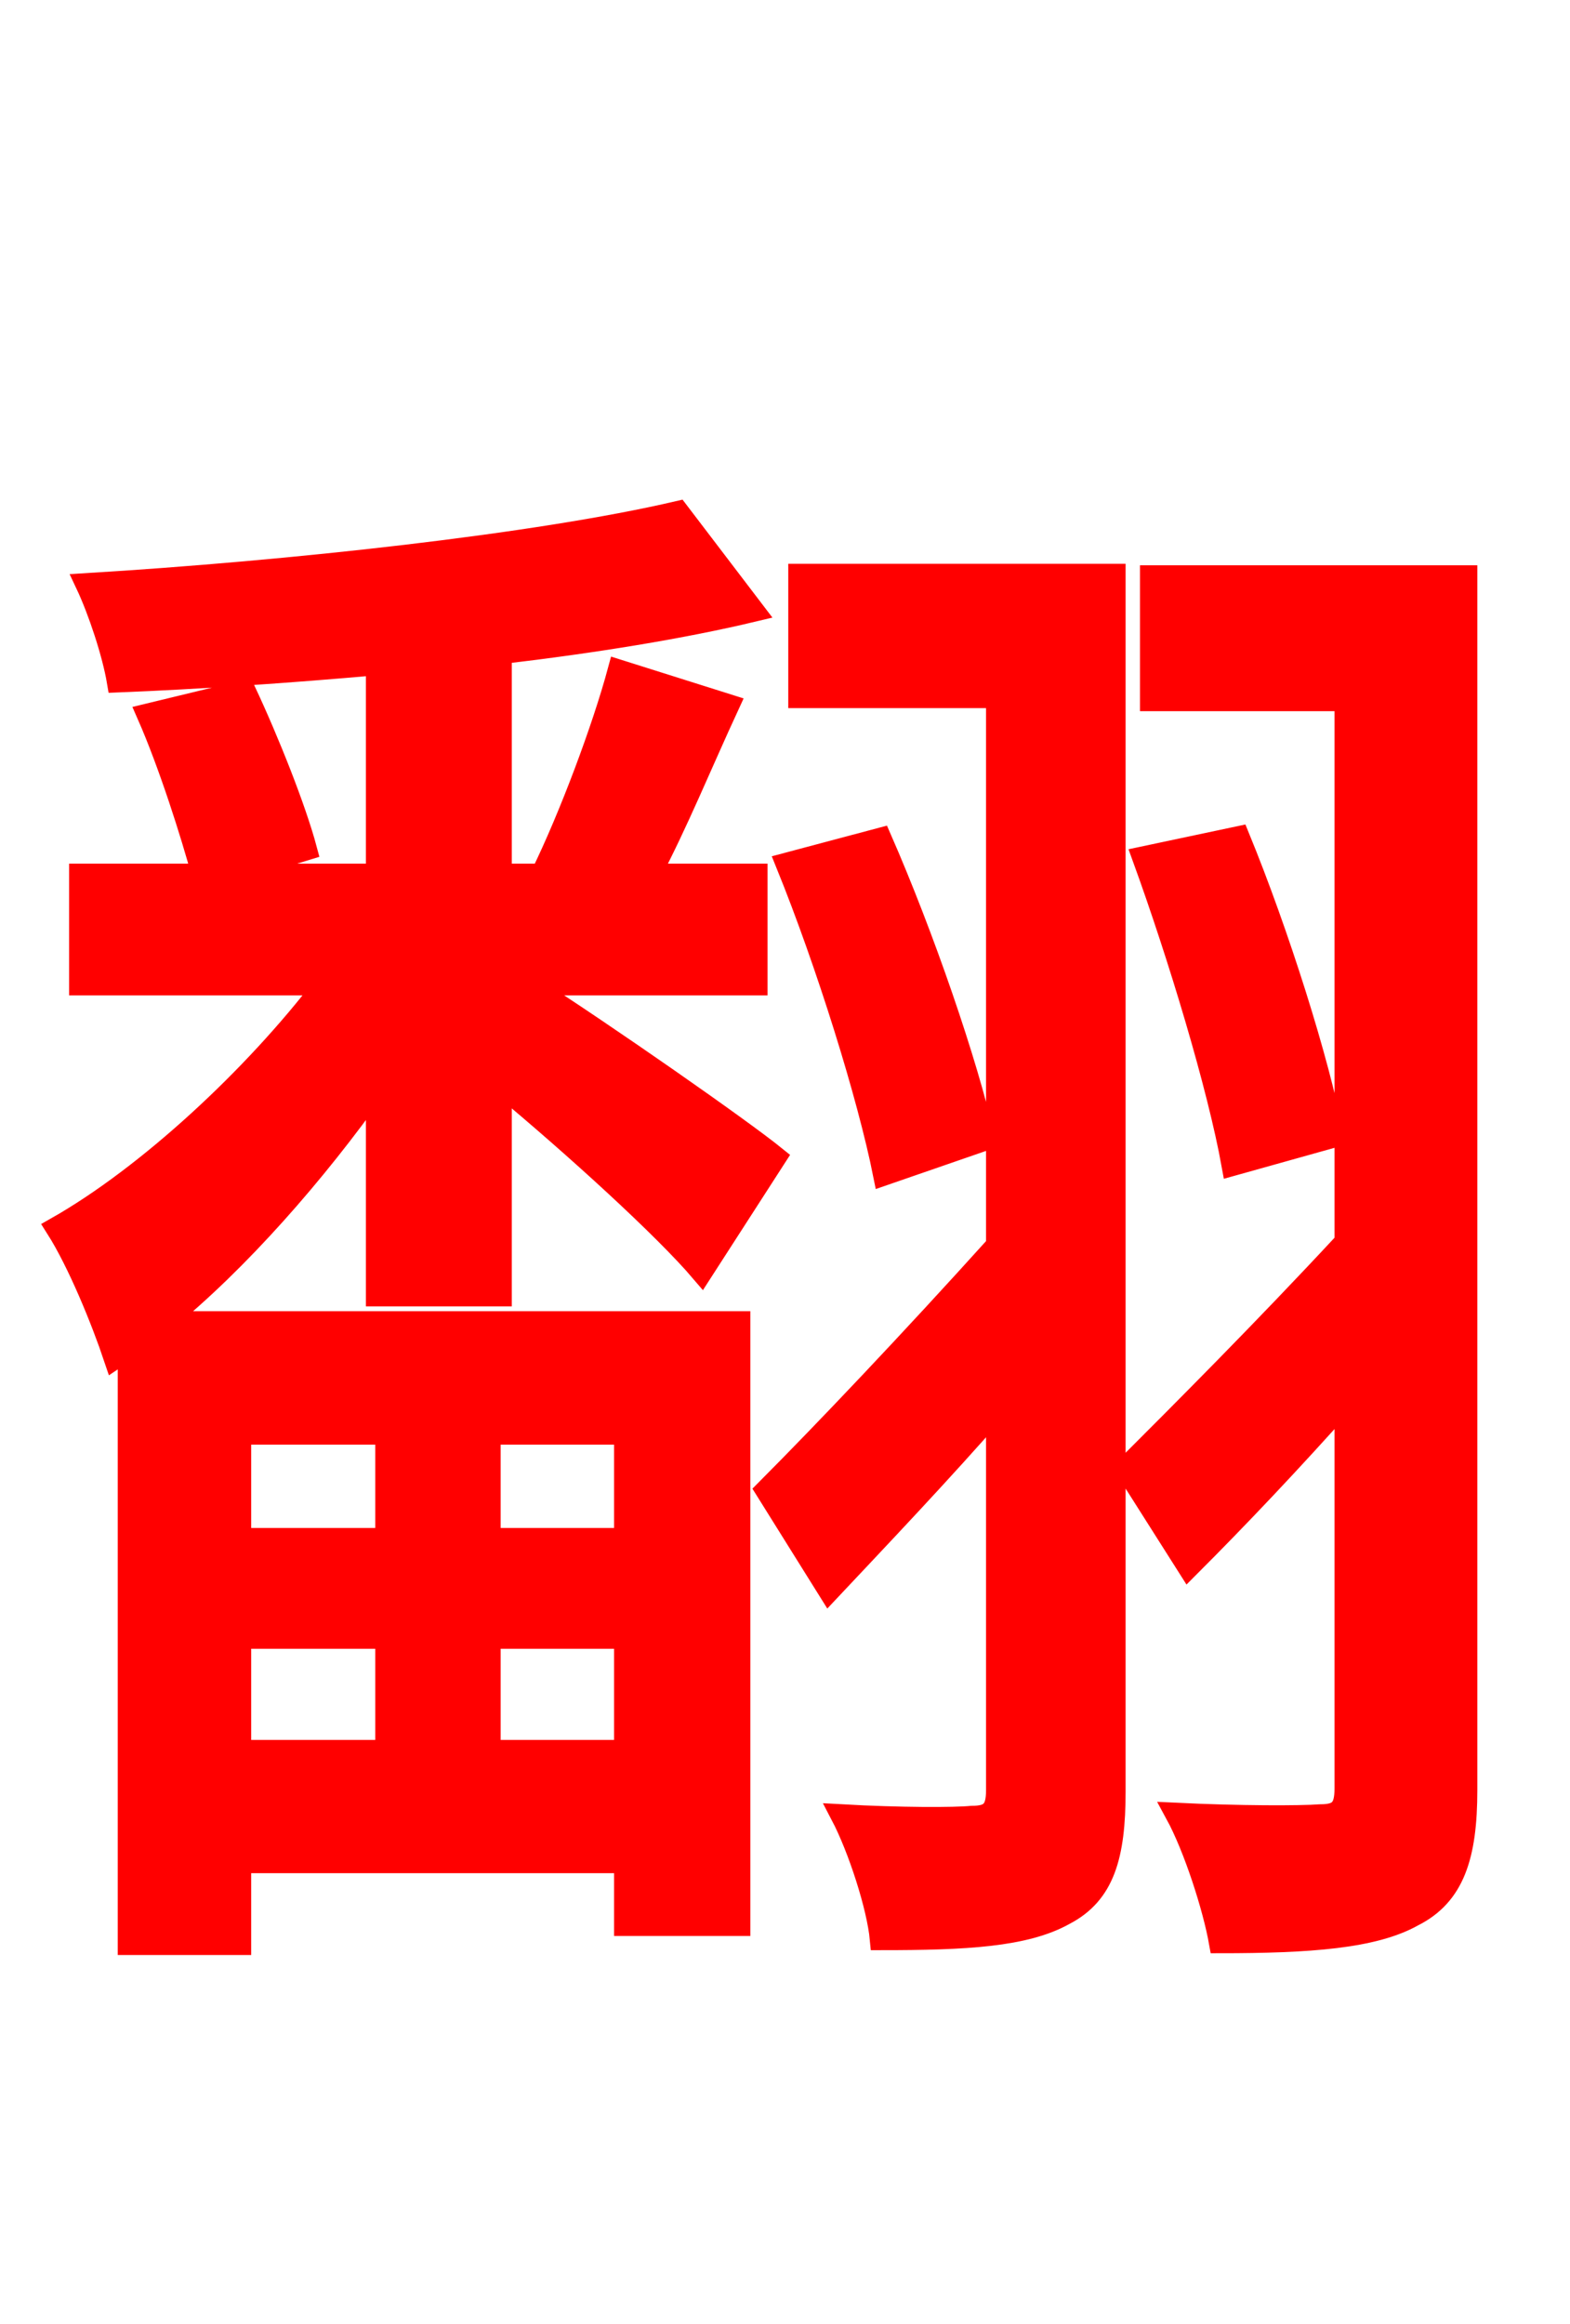 <svg xmlns="http://www.w3.org/2000/svg" xmlns:xlink="http://www.w3.org/1999/xlink" width="72" height="106.56"><path fill="red" stroke="red" d="M17.71 65.74L17.71 70.56L11.02 70.56L11.02 65.74ZM28.66 70.56L22.46 70.56L22.46 65.74L28.66 65.74ZM22.46 80.28L22.46 75.10L28.66 75.10L28.66 80.28ZM11.02 75.10L17.71 75.10L17.71 80.28L11.02 80.28ZM17.28 59.40L22.97 59.40L22.97 49.75C26.35 52.56 30.46 56.30 32.18 58.32L35.57 53.06C33.98 51.77 27.79 47.45 24.19 45.14L34.70 45.14L34.70 40.10L29.81 40.10C31.03 37.80 32.18 34.99 33.41 32.33L28.37 30.74C27.65 33.41 26.14 37.44 24.84 40.10L22.97 40.10L22.97 29.95C27.22 29.45 31.25 28.80 34.56 28.01L31.10 23.47C24.62 24.98 13.32 26.21 3.96 26.78C4.54 28.01 5.18 29.95 5.40 31.25C9.14 31.10 13.25 30.82 17.28 30.46L17.28 40.10L10.30 40.10L14.04 38.95C13.54 37.08 12.31 33.98 11.23 31.68L6.77 32.76C7.78 35.06 8.78 38.23 9.29 40.10L3.67 40.10L3.67 45.14L14.90 45.14C11.66 49.39 6.77 53.93 2.59 56.30C3.60 57.89 4.68 60.55 5.26 62.28L5.90 61.85L5.90 89.14L11.02 89.14L11.02 85.39L28.66 85.39L28.66 88.27L33.91 88.27L33.91 60.62L7.49 60.62C10.94 57.82 14.47 53.78 17.28 49.82ZM51.12 26.35L36.65 26.35L36.65 31.97L45.72 31.97L45.72 57.10C41.76 61.49 37.80 65.66 35.14 68.33L38.02 72.94C40.39 70.42 43.13 67.54 45.72 64.58L45.72 82.08C45.72 83.02 45.43 83.30 44.57 83.30C43.78 83.38 41.26 83.38 38.59 83.23C39.38 84.74 40.25 87.41 40.39 88.92C44.28 88.92 47.02 88.78 48.82 87.77C50.62 86.83 51.12 85.10 51.12 82.15ZM36.07 39.60C37.94 44.21 39.82 50.26 40.54 53.86L45.14 52.27C44.35 48.74 42.34 42.91 40.39 38.45ZM67.25 26.42L52.78 26.42L52.78 32.11L61.70 32.11L61.70 56.95C57.96 60.98 54.14 64.80 51.62 67.32L54.50 71.86C56.81 69.55 59.26 66.96 61.70 64.22L61.70 82.01C61.70 82.94 61.42 83.23 60.55 83.23C59.62 83.30 56.81 83.30 53.93 83.16C54.79 84.74 55.66 87.48 55.94 89.06C60.05 89.06 63.00 88.85 64.80 87.84C66.67 86.90 67.25 85.10 67.25 82.08ZM61.13 52.13C60.48 48.67 58.61 42.77 56.81 38.38L52.42 39.31C54.07 43.85 55.87 49.82 56.52 53.42Z"/></svg>
